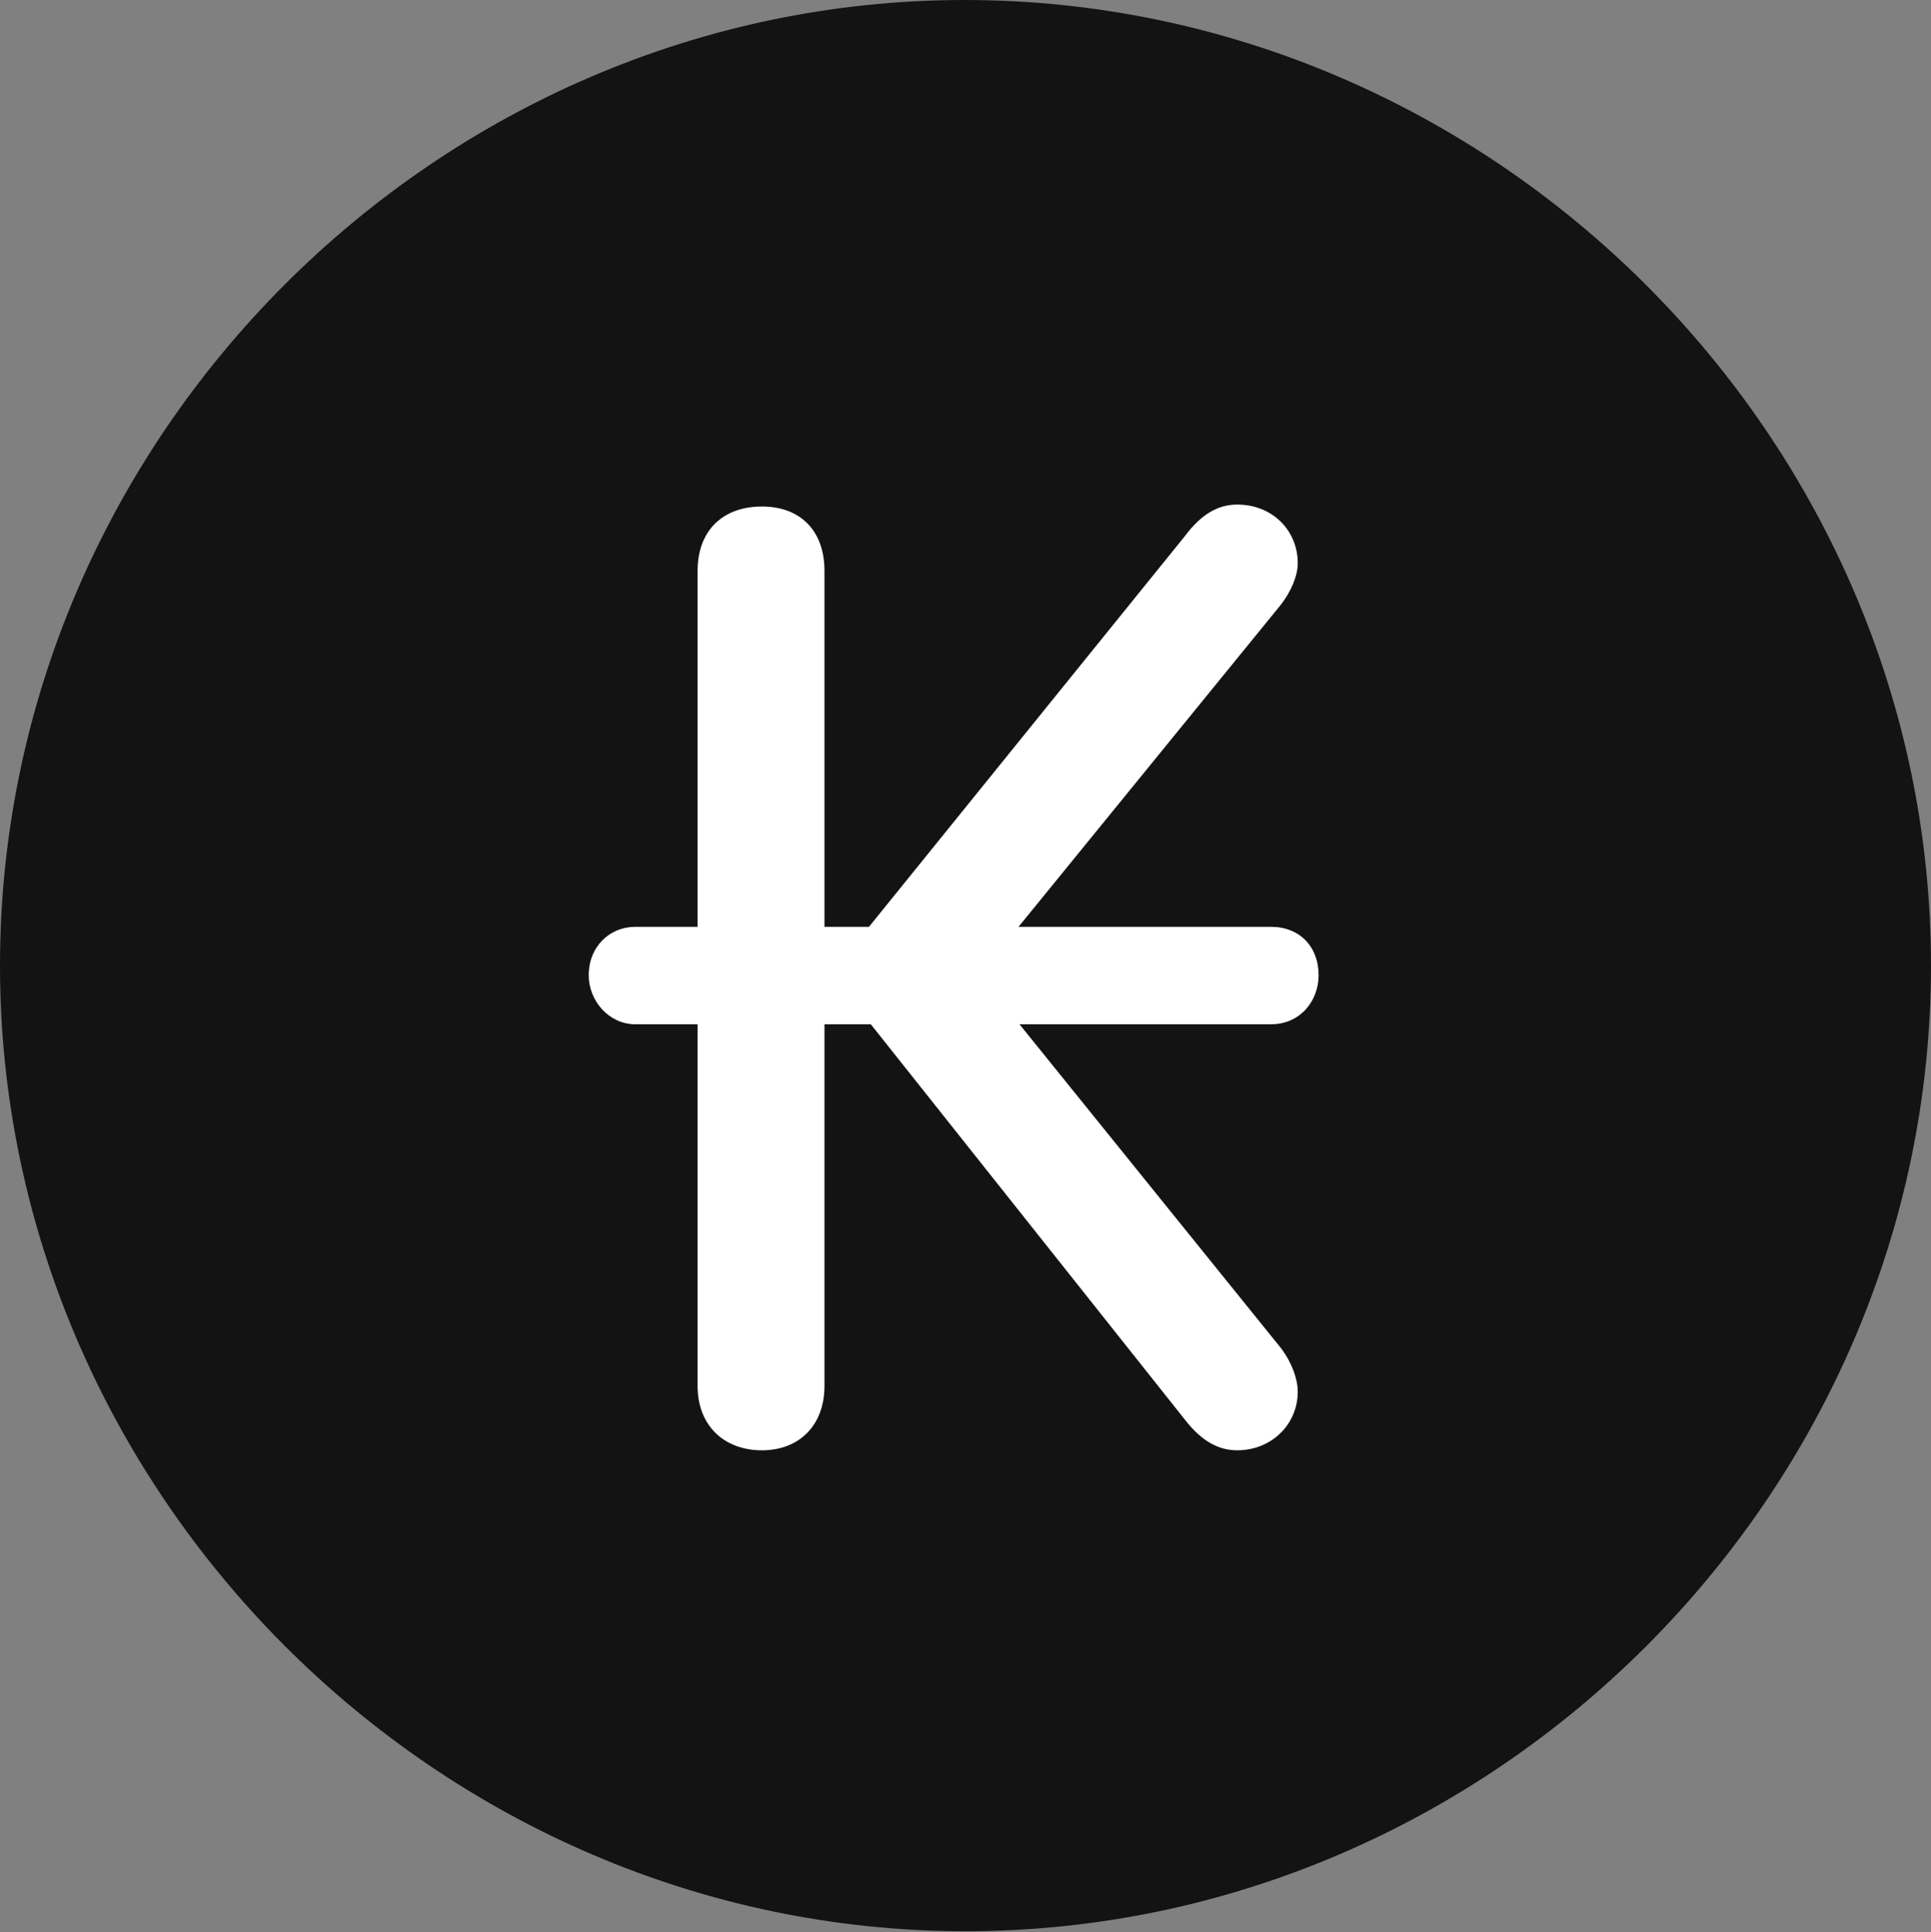 <?xml version="1.0" encoding="UTF-8"?>
<!--Generator: Apple Native CoreSVG 175.5-->
<!DOCTYPE svg
PUBLIC "-//W3C//DTD SVG 1.1//EN"
       "http://www.w3.org/Graphics/SVG/1.1/DTD/svg11.dtd">
<svg version="1.1" xmlns="http://www.w3.org/2000/svg" xmlns:xlink="http://www.w3.org/1999/xlink" width="19.922" height="19.932">
 <rect width="100%" height="100%" fill="#808080" stroke="none"/>
 <g>
  <rect height="19.932" opacity="0" width="19.922" x="0" y="0"/>
  <path d="M9.961 19.922C15.41 19.922 19.922 15.4 19.922 9.961C19.922 4.512 15.4 0 9.951 0C4.512 0 0 4.512 0 9.961C0 15.4 4.521 19.922 9.961 19.922Z" fill="#000000" fill-opacity="0.85"/>
  <path d="M6.074 10.059C6.074 9.766 6.289 9.561 6.553 9.561L7.197 9.561L7.197 5.889C7.197 5.469 7.461 5.225 7.861 5.225C8.252 5.225 8.506 5.469 8.506 5.889L8.506 9.561L8.965 9.561L12.227 5.527C12.402 5.293 12.578 5.205 12.764 5.205C13.125 5.205 13.389 5.469 13.389 5.811C13.389 5.938 13.32 6.104 13.213 6.24L10.508 9.561L13.115 9.561C13.408 9.561 13.604 9.766 13.604 10.059C13.604 10.332 13.408 10.566 13.115 10.566L10.518 10.566L13.223 13.916C13.33 14.062 13.389 14.229 13.389 14.355C13.389 14.697 13.115 14.961 12.764 14.961C12.578 14.961 12.402 14.873 12.227 14.648L8.984 10.566L8.506 10.566L8.506 14.297C8.506 14.707 8.242 14.961 7.861 14.961C7.471 14.961 7.197 14.707 7.197 14.297L7.197 10.566L6.553 10.566C6.289 10.566 6.074 10.332 6.074 10.059Z" fill="#ffffff"/>
 </g>
</svg>
